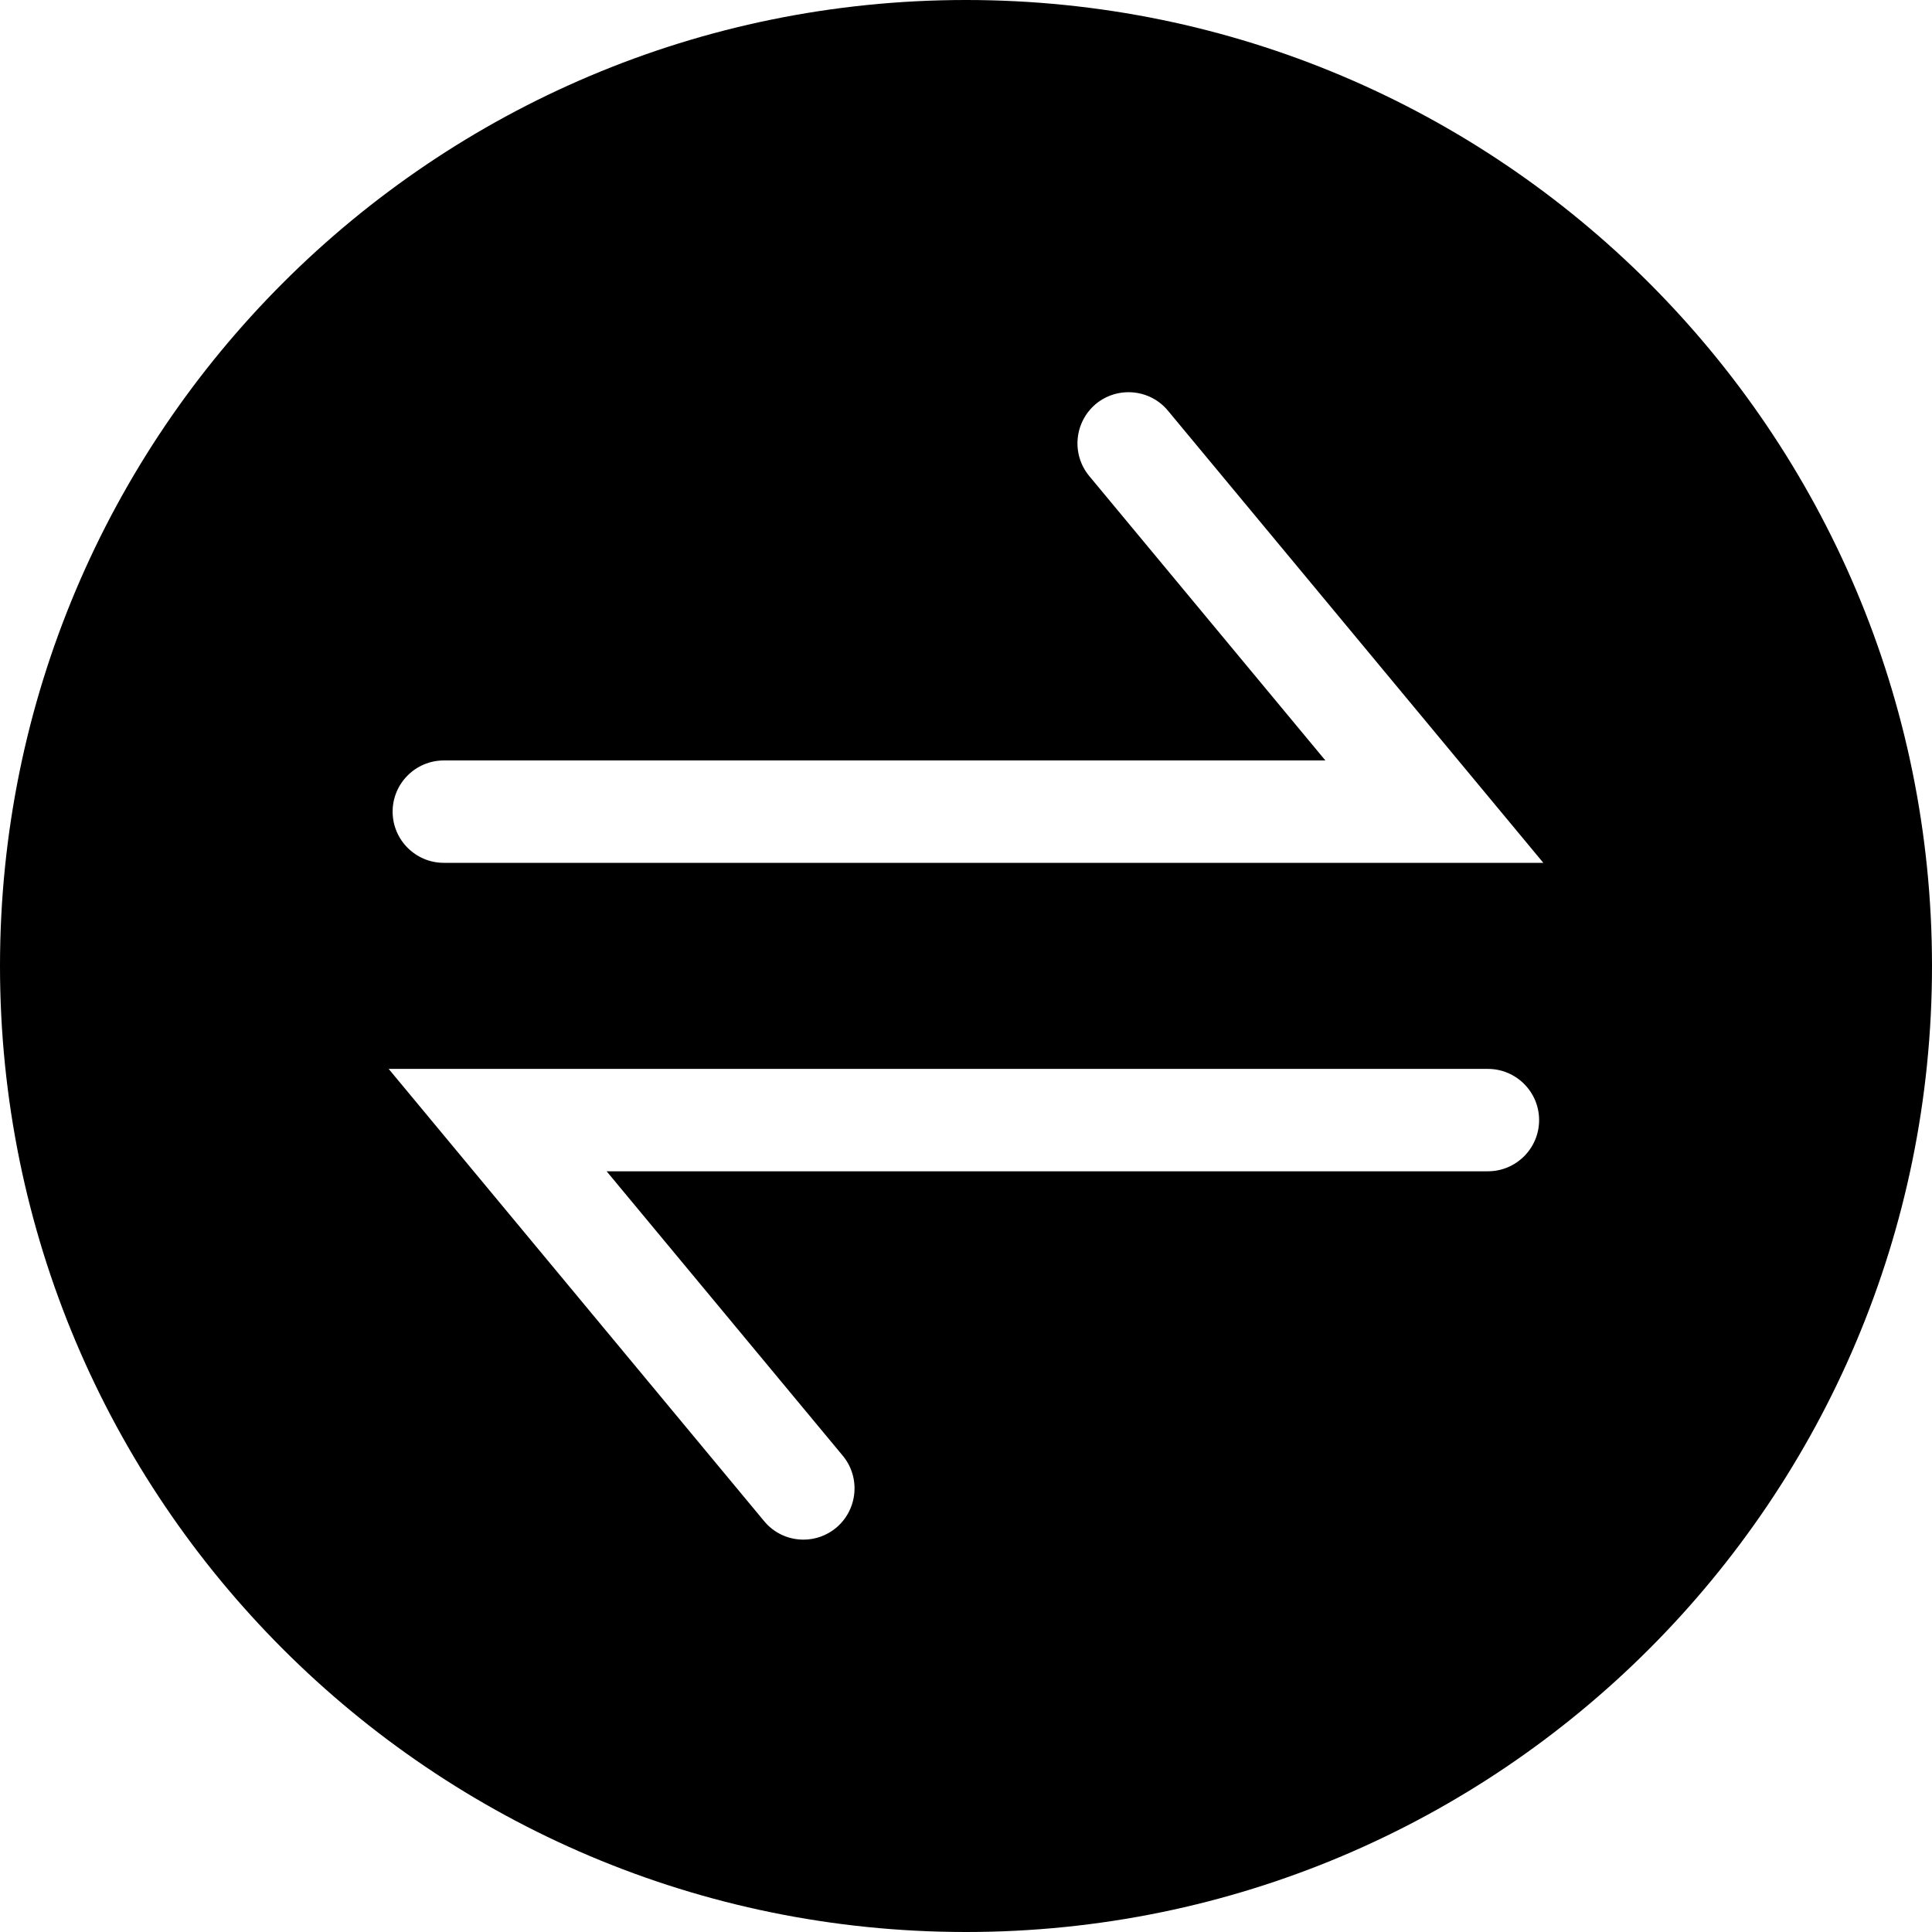 <svg xmlns="http://www.w3.org/2000/svg" viewBox="0 0 732.2 732.2"><style>.st0{fill-rule:evenodd;clip-rule:evenodd}</style><path class="st0" d="M366.1 0C163.9 0 0 163.9 0 366.1c0 202.2 163.9 366.1 366.1 366.1 202.2 0 366.1-163.9 366.1-366.1C732.2 163.9 568.3 0 366.1 0zm197.8 443.9h-334l89.5 107.8c6.8 8.2 5.7 20.4-2.5 27.3-3.6 3-8 4.5-12.4 4.5-5.6 0-11.1-2.4-14.9-7L147.3 405.1h416.6c10.7 0 19.4 8.7 19.4 19.4s-8.7 19.4-19.4 19.4zM168.2 327c-10.7 0-19.4-8.7-19.4-19.4s8.7-19.4 19.4-19.4h334.1l-89.5-107.8c-6.8-8.2-5.7-20.4 2.5-27.3 8.2-6.8 20.5-5.7 27.3 2.5L584.9 327H168.2z"/></svg>
